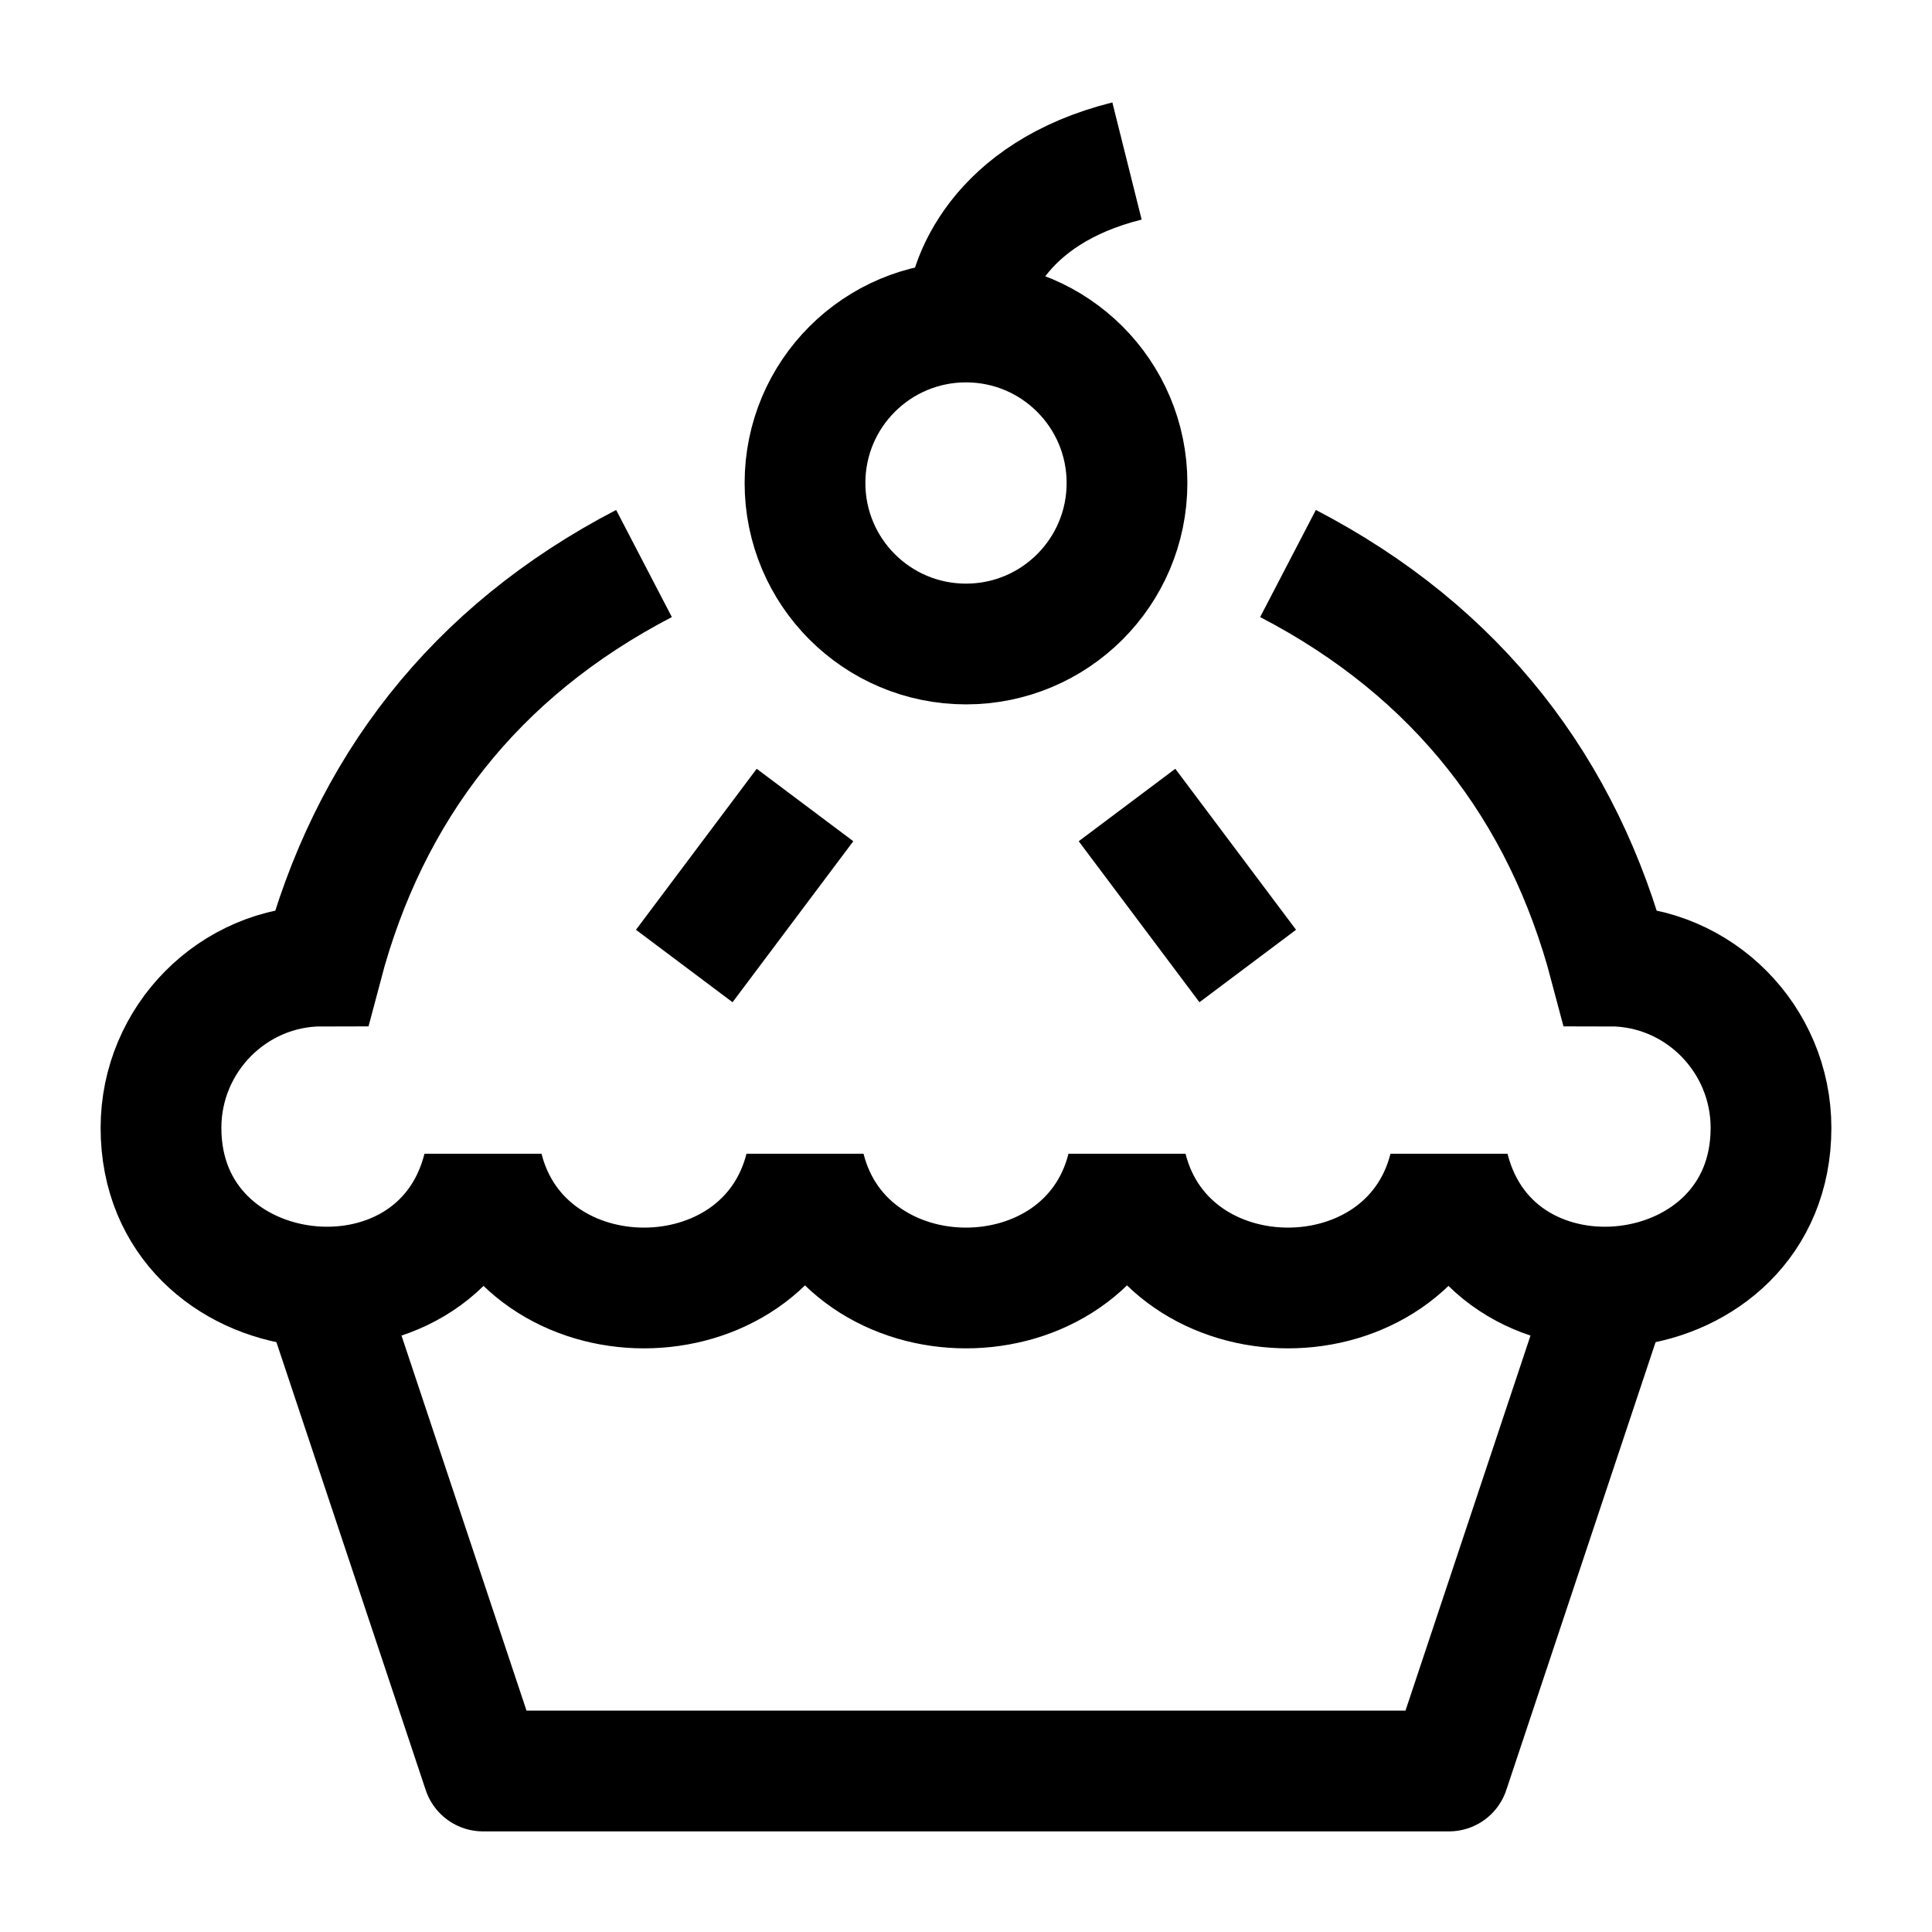 <svg width="24" height="24" viewBox="0 0 24 24" fill="none" xmlns="http://www.w3.org/2000/svg">
    <path d="M12 4C13.105 4 14 4.895 14 6C14 7.105 13.105 8 12 8C10.895 8 10 7.105 10 6C10 4.895 10.895 4 12 4ZM12 4C12 3.5 12.4 2.4 14 2" stroke="currentColor" stroke-width="1.5" stroke-linejoin="round"/>
    <path d="M16 7C18.111 8.098 19.422 9.808 20 12C21.105 12 22 12.906 22 14.011C22 16.342 18.566 16.741 18 14.517C17.497 16.494 14.503 16.494 14 14.517C13.497 16.494 10.503 16.494 10 14.517C9.497 16.494 6.503 16.494 6 14.517C5.434 16.741 2 16.342 2 14.011C2 12.906 2.895 12 4 12C4.578 9.808 5.889 8.098 8 7" stroke="currentColor" stroke-width="1.5"/>
    <path d="M14 10L15.5 12" stroke="currentColor" stroke-width="1.5" stroke-linejoin="round"/>
    <path d="M10 10L8.5 12" stroke="currentColor" stroke-width="1.5" stroke-linejoin="round"/>
    <path d="M4 16L6 22H18L20 16" stroke="currentColor" stroke-width="1.5" stroke-linejoin="round"/>
</svg>
